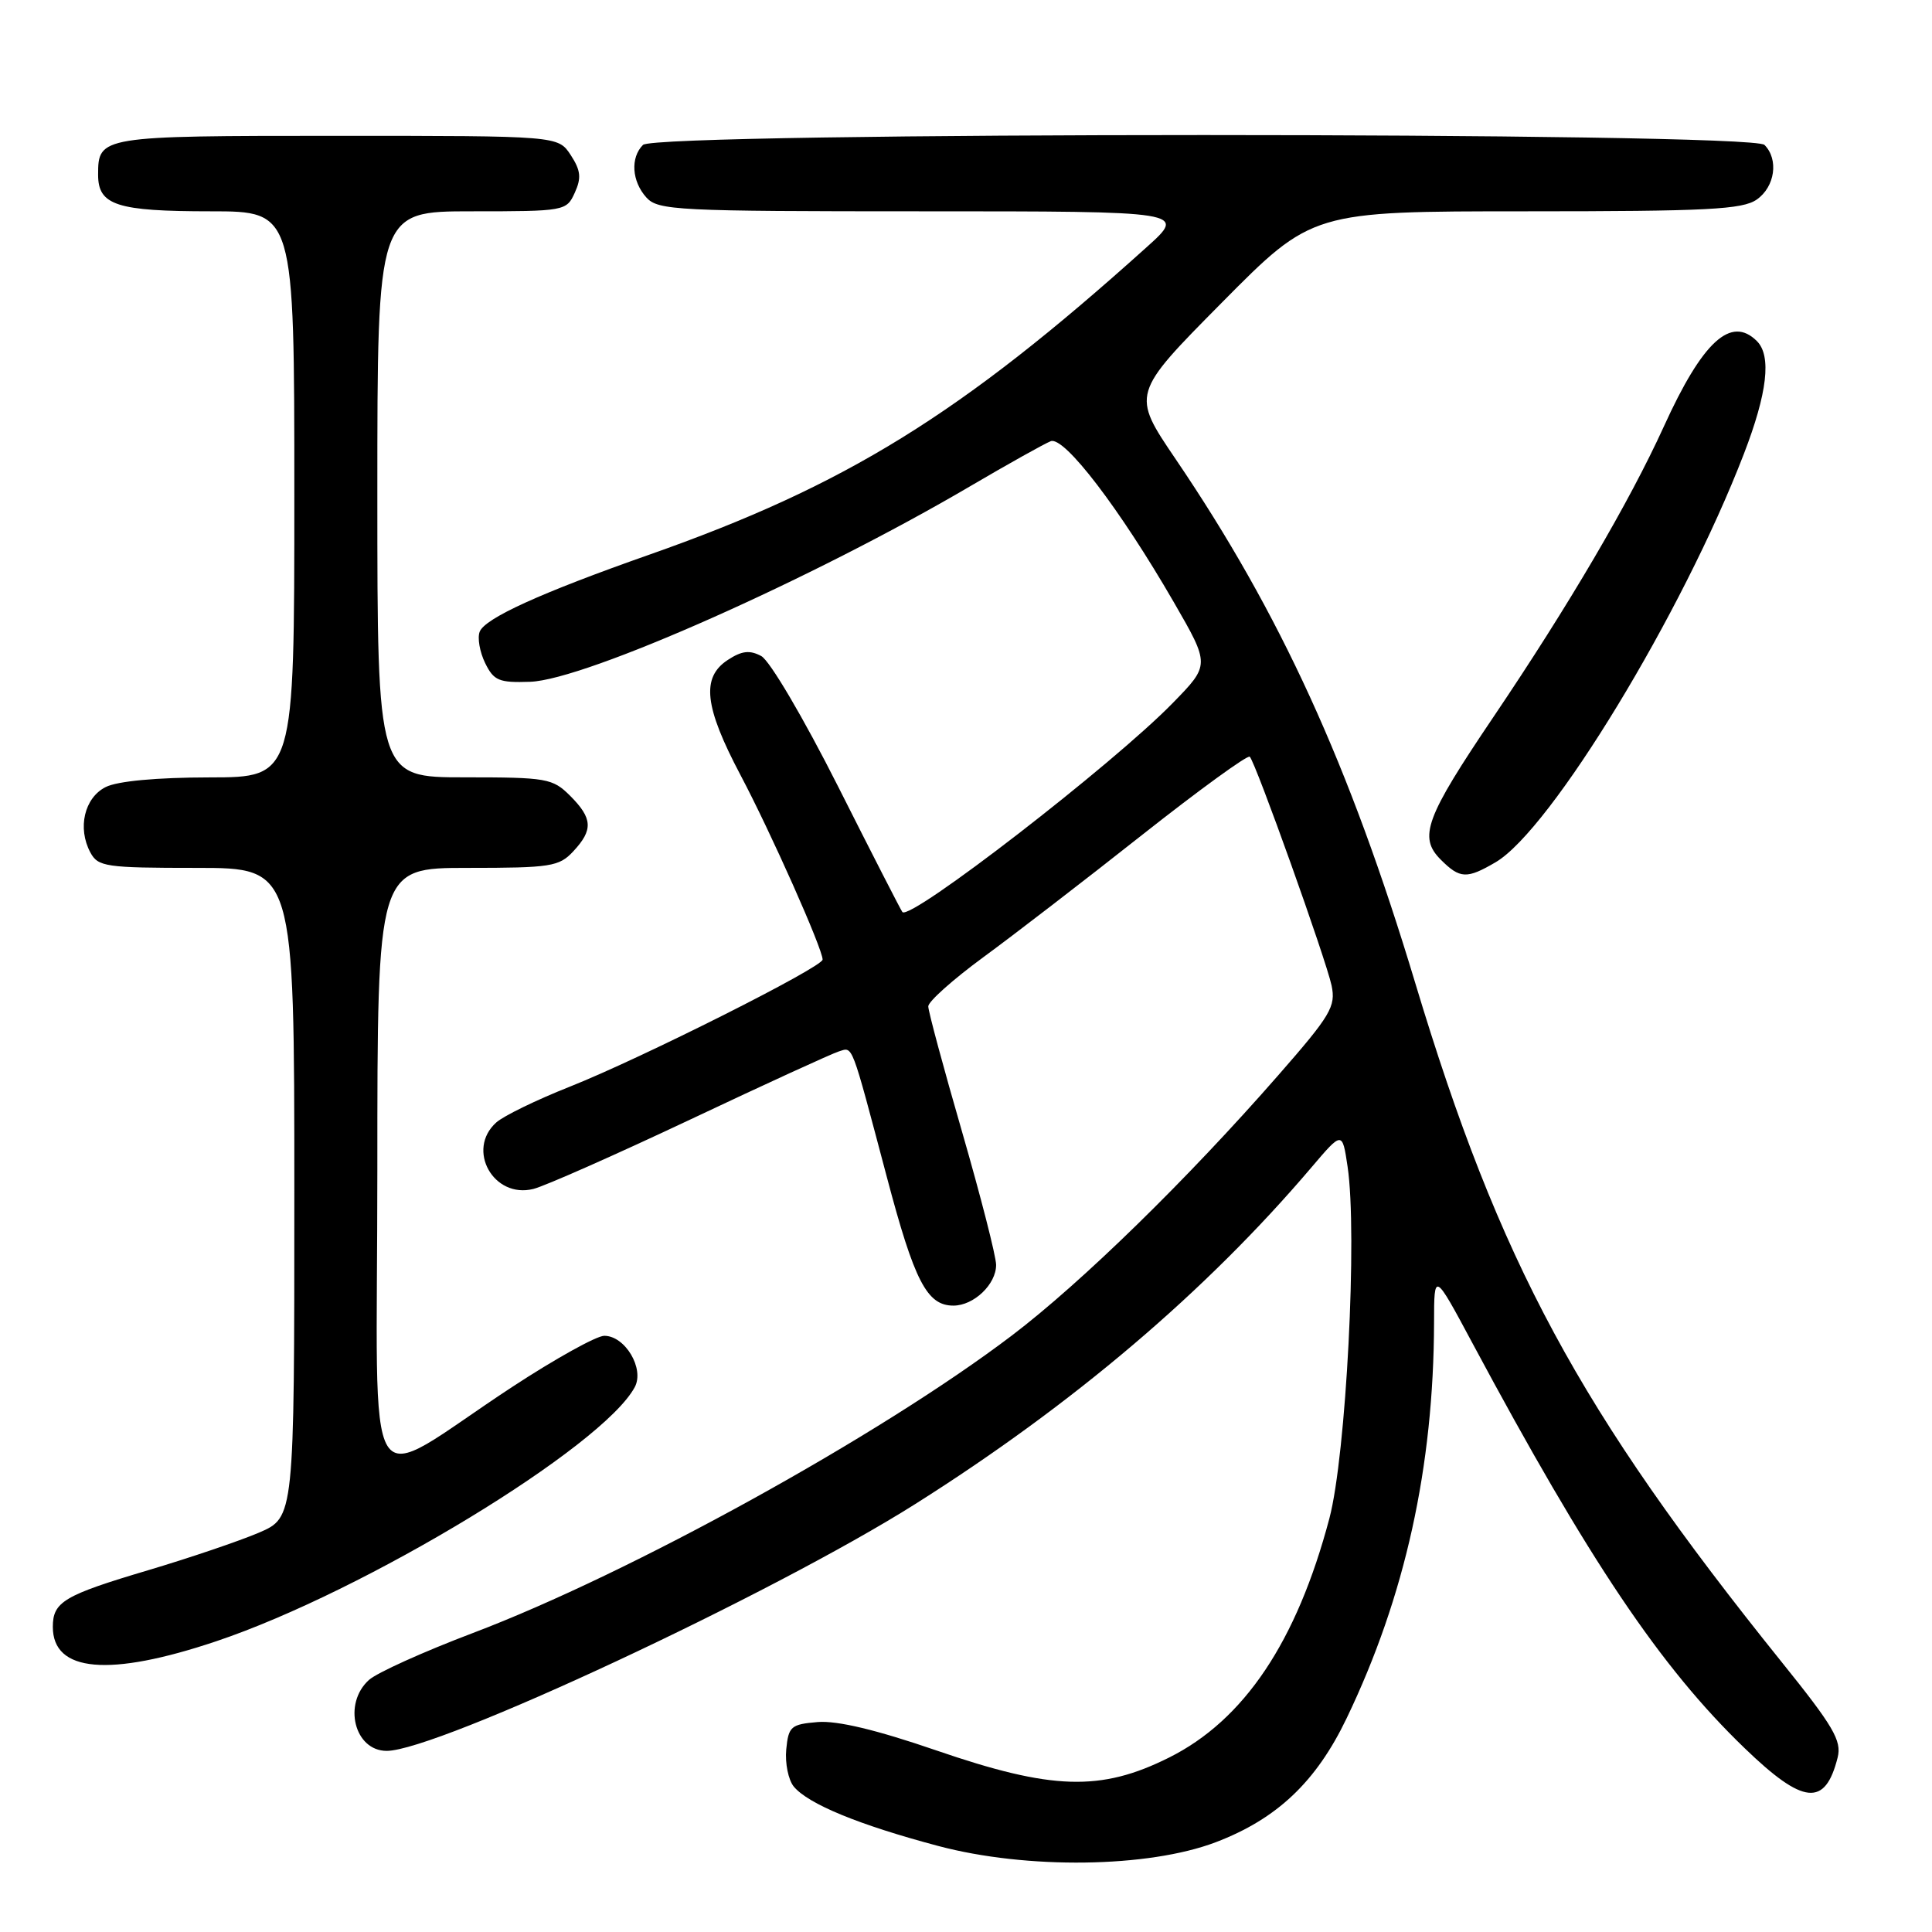 <?xml version="1.0" encoding="UTF-8" standalone="no"?>
<!DOCTYPE svg PUBLIC "-//W3C//DTD SVG 1.1//EN" "http://www.w3.org/Graphics/SVG/1.1/DTD/svg11.dtd" >
<svg xmlns="http://www.w3.org/2000/svg" xmlns:xlink="http://www.w3.org/1999/xlink" version="1.1" viewBox="0 0 256 256">
 <g >
 <path fill="currentColor"
d=" M 161.08 244.11 C 169.20 241.02 174.40 236.10 178.44 227.67 C 186.19 211.54 189.97 194.38 190.02 175.21 C 190.03 168.50 190.03 168.50 195.12 178.00 C 210.58 206.85 220.02 220.90 231.17 231.64 C 238.96 239.16 241.85 239.45 243.50 232.87 C 244.05 230.65 242.95 228.76 236.09 220.24 C 209.22 186.83 198.69 167.31 187.52 130.23 C 178.81 101.31 169.62 81.23 155.79 60.85 C 149.92 52.20 149.92 52.20 161.90 40.10 C 173.88 28.00 173.88 28.00 202.22 28.00 C 226.25 28.00 230.89 27.76 232.78 26.44 C 235.20 24.75 235.71 21.11 233.80 19.20 C 232.06 17.46 86.94 17.46 85.20 19.20 C 83.51 20.89 83.71 24.02 85.65 26.17 C 87.20 27.88 89.67 28.00 122.26 28.00 C 157.22 28.00 157.22 28.00 151.94 32.75 C 127.30 54.93 112.08 64.34 86.00 73.51 C 71.72 78.53 64.24 81.92 63.56 83.71 C 63.24 84.53 63.57 86.39 64.28 87.85 C 65.43 90.20 66.11 90.48 70.25 90.34 C 77.55 90.09 107.62 76.73 128.62 64.39 C 133.63 61.45 138.41 58.78 139.23 58.46 C 141.02 57.78 148.38 67.41 155.54 79.80 C 160.33 88.10 160.33 88.10 155.41 93.14 C 147.49 101.27 120.61 122.05 119.57 120.85 C 119.40 120.66 115.57 113.19 111.07 104.25 C 106.46 95.11 102.00 87.54 100.87 86.93 C 99.34 86.11 98.29 86.23 96.43 87.45 C 92.90 89.77 93.32 93.62 98.12 102.70 C 102.13 110.28 109.00 125.72 109.00 127.15 C 109.00 128.15 84.96 140.24 75.48 144.00 C 71.09 145.74 66.71 147.87 65.75 148.74 C 61.74 152.34 65.39 158.87 70.68 157.54 C 72.20 157.16 81.55 153.02 91.47 148.34 C 101.39 143.65 110.24 139.60 111.15 139.32 C 113.05 138.74 112.70 137.84 117.51 155.96 C 121.17 169.80 122.83 173.00 126.33 173.00 C 129.04 173.00 132.00 170.17 131.99 167.60 C 131.98 166.44 129.95 158.53 127.49 150.01 C 125.02 141.49 123.00 133.99 123.00 133.35 C 123.00 132.71 126.26 129.80 130.25 126.87 C 134.24 123.95 143.71 116.66 151.30 110.66 C 158.89 104.67 165.33 99.99 165.60 100.27 C 166.39 101.05 175.71 127.15 176.44 130.58 C 177.02 133.37 176.35 134.51 169.34 142.52 C 157.30 156.29 143.31 169.95 134.08 176.96 C 116.61 190.22 83.52 208.48 62.64 216.39 C 56.12 218.86 49.94 221.65 48.89 222.60 C 45.40 225.75 46.96 232.00 51.24 232.00 C 57.91 232.00 102.40 211.22 121.31 199.27 C 142.21 186.07 159.81 171.11 173.77 154.69 C 177.86 149.88 177.86 149.88 178.56 154.57 C 179.89 163.44 178.37 192.80 176.15 201.20 C 171.82 217.53 164.86 227.92 154.90 232.89 C 145.85 237.41 139.39 237.21 124.04 231.93 C 116.16 229.22 110.94 227.97 108.36 228.18 C 104.80 228.48 104.48 228.75 104.18 231.82 C 104.01 233.64 104.46 235.85 105.18 236.73 C 107.09 239.04 113.82 241.81 124.32 244.60 C 136.07 247.72 152.14 247.50 161.08 244.11 Z  M 28.64 217.48 C 48.32 210.88 79.87 191.71 84.11 183.80 C 85.42 181.35 82.83 177.00 80.07 177.00 C 79.04 177.00 73.54 180.06 67.85 183.79 C 47.62 197.06 50.00 200.89 50.00 155.08 C 50.00 115.00 50.00 115.00 61.96 115.00 C 72.98 115.00 74.08 114.83 75.96 112.81 C 78.62 109.96 78.53 108.44 75.55 105.45 C 73.22 103.13 72.47 103.00 61.55 103.00 C 50.00 103.00 50.00 103.00 50.00 65.50 C 50.00 28.00 50.00 28.00 62.52 28.00 C 74.85 28.00 75.06 27.96 76.16 25.54 C 77.06 23.57 76.95 22.58 75.62 20.54 C 73.95 18.00 73.95 18.00 44.68 18.00 C 13.24 18.00 13.00 18.04 13.00 23.16 C 13.00 27.20 15.46 28.00 27.93 28.00 C 39.00 28.00 39.00 28.00 39.00 65.50 C 39.00 103.00 39.00 103.00 27.75 103.01 C 20.73 103.02 15.56 103.50 14.00 104.29 C 11.18 105.71 10.24 109.72 11.97 112.95 C 12.99 114.85 13.99 115.00 26.04 115.00 C 39.00 115.00 39.00 115.00 39.00 158.04 C 39.00 201.07 39.00 201.07 34.30 203.09 C 31.72 204.19 25.12 206.43 19.64 208.06 C 8.47 211.38 7.00 212.25 7.00 215.57 C 7.00 221.58 14.46 222.24 28.64 217.48 Z  M 198.18 114.25 C 205.49 109.96 222.95 81.25 231.07 60.15 C 234.19 52.06 234.75 47.15 232.80 45.20 C 229.37 41.77 225.60 45.23 220.47 56.51 C 215.88 66.58 207.87 80.22 197.89 95.00 C 188.87 108.36 187.92 110.92 190.91 113.91 C 193.45 116.45 194.35 116.49 198.18 114.25 Z "/>
</g>
</svg>